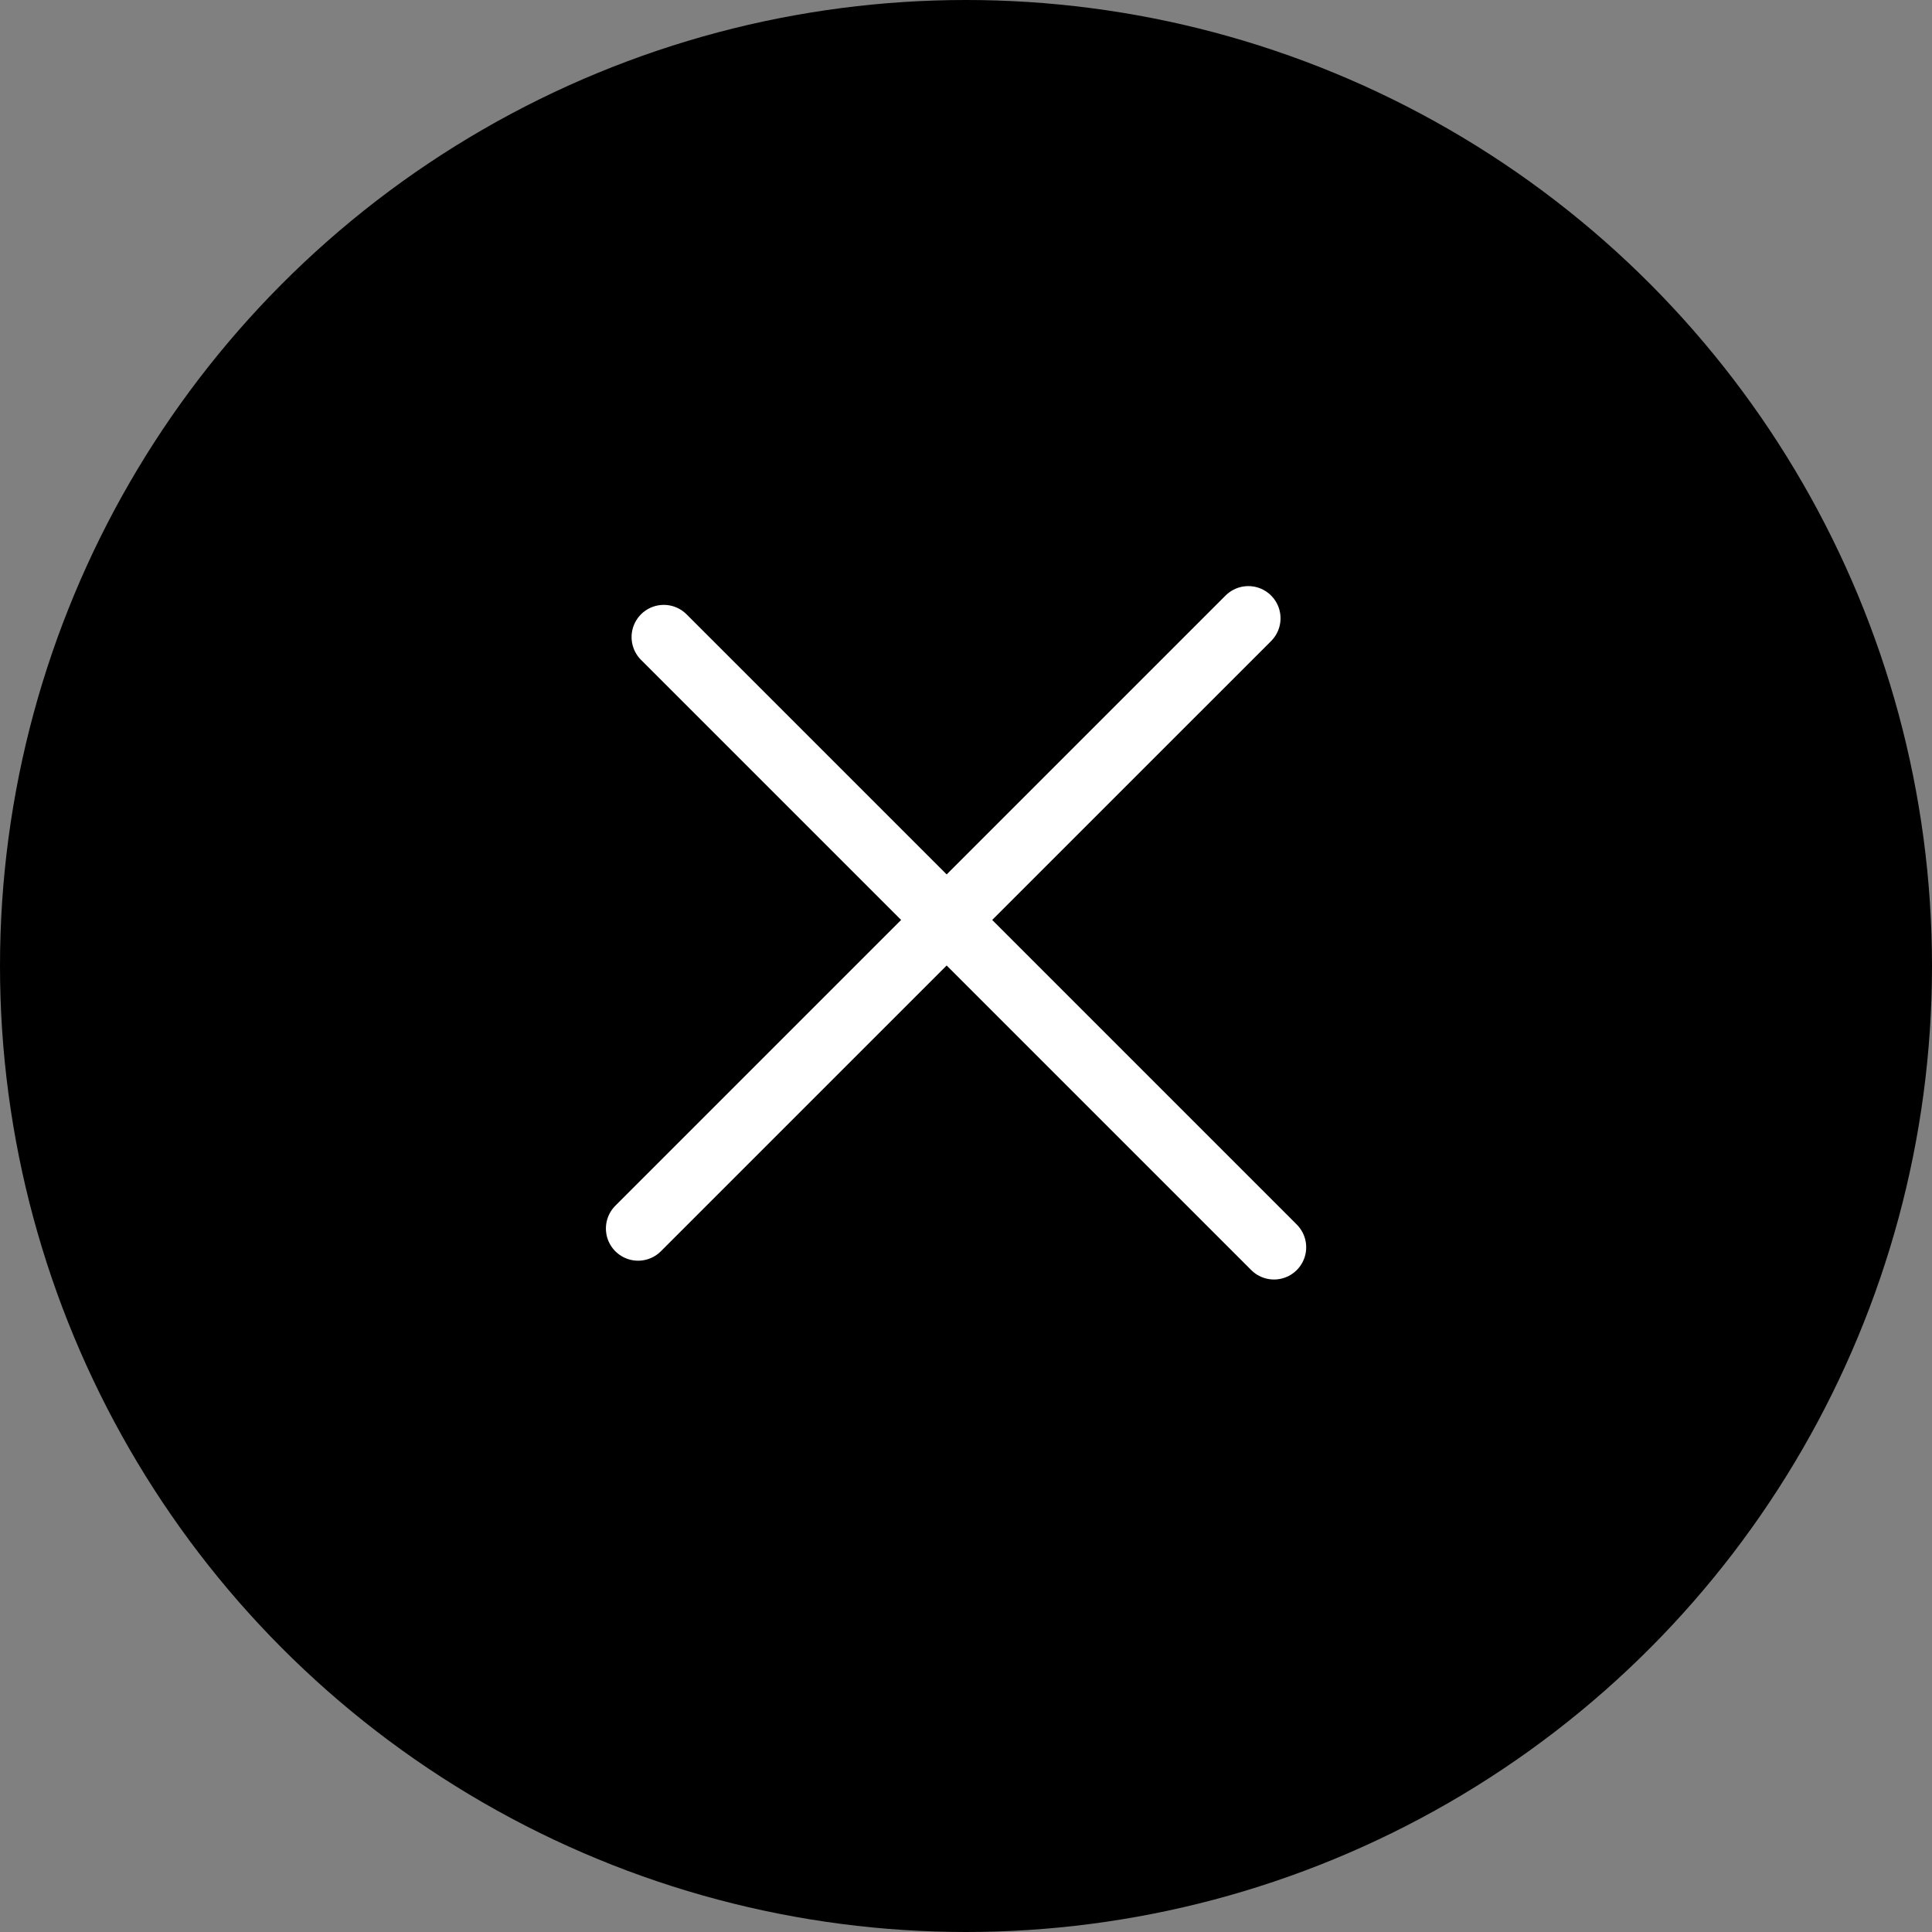 <svg width="60" height="60" viewBox="0 0 60 60" fill="none" xmlns="http://www.w3.org/2000/svg">
<rect x="0" y="0" width="60" height="60" fill="#808080" stroke="none"/>
<circle cx="30" cy="30" r="30" fill="black"/>
<line x1="19.817" y1="38.152" x2="38.768" y2="19.202" stroke="white" stroke-width="2" stroke-linecap="round"/>
<line x1="20.614" y1="19.785" x2="39.565" y2="38.736" stroke="white" stroke-width="2" stroke-linecap="round"/>
</svg>
